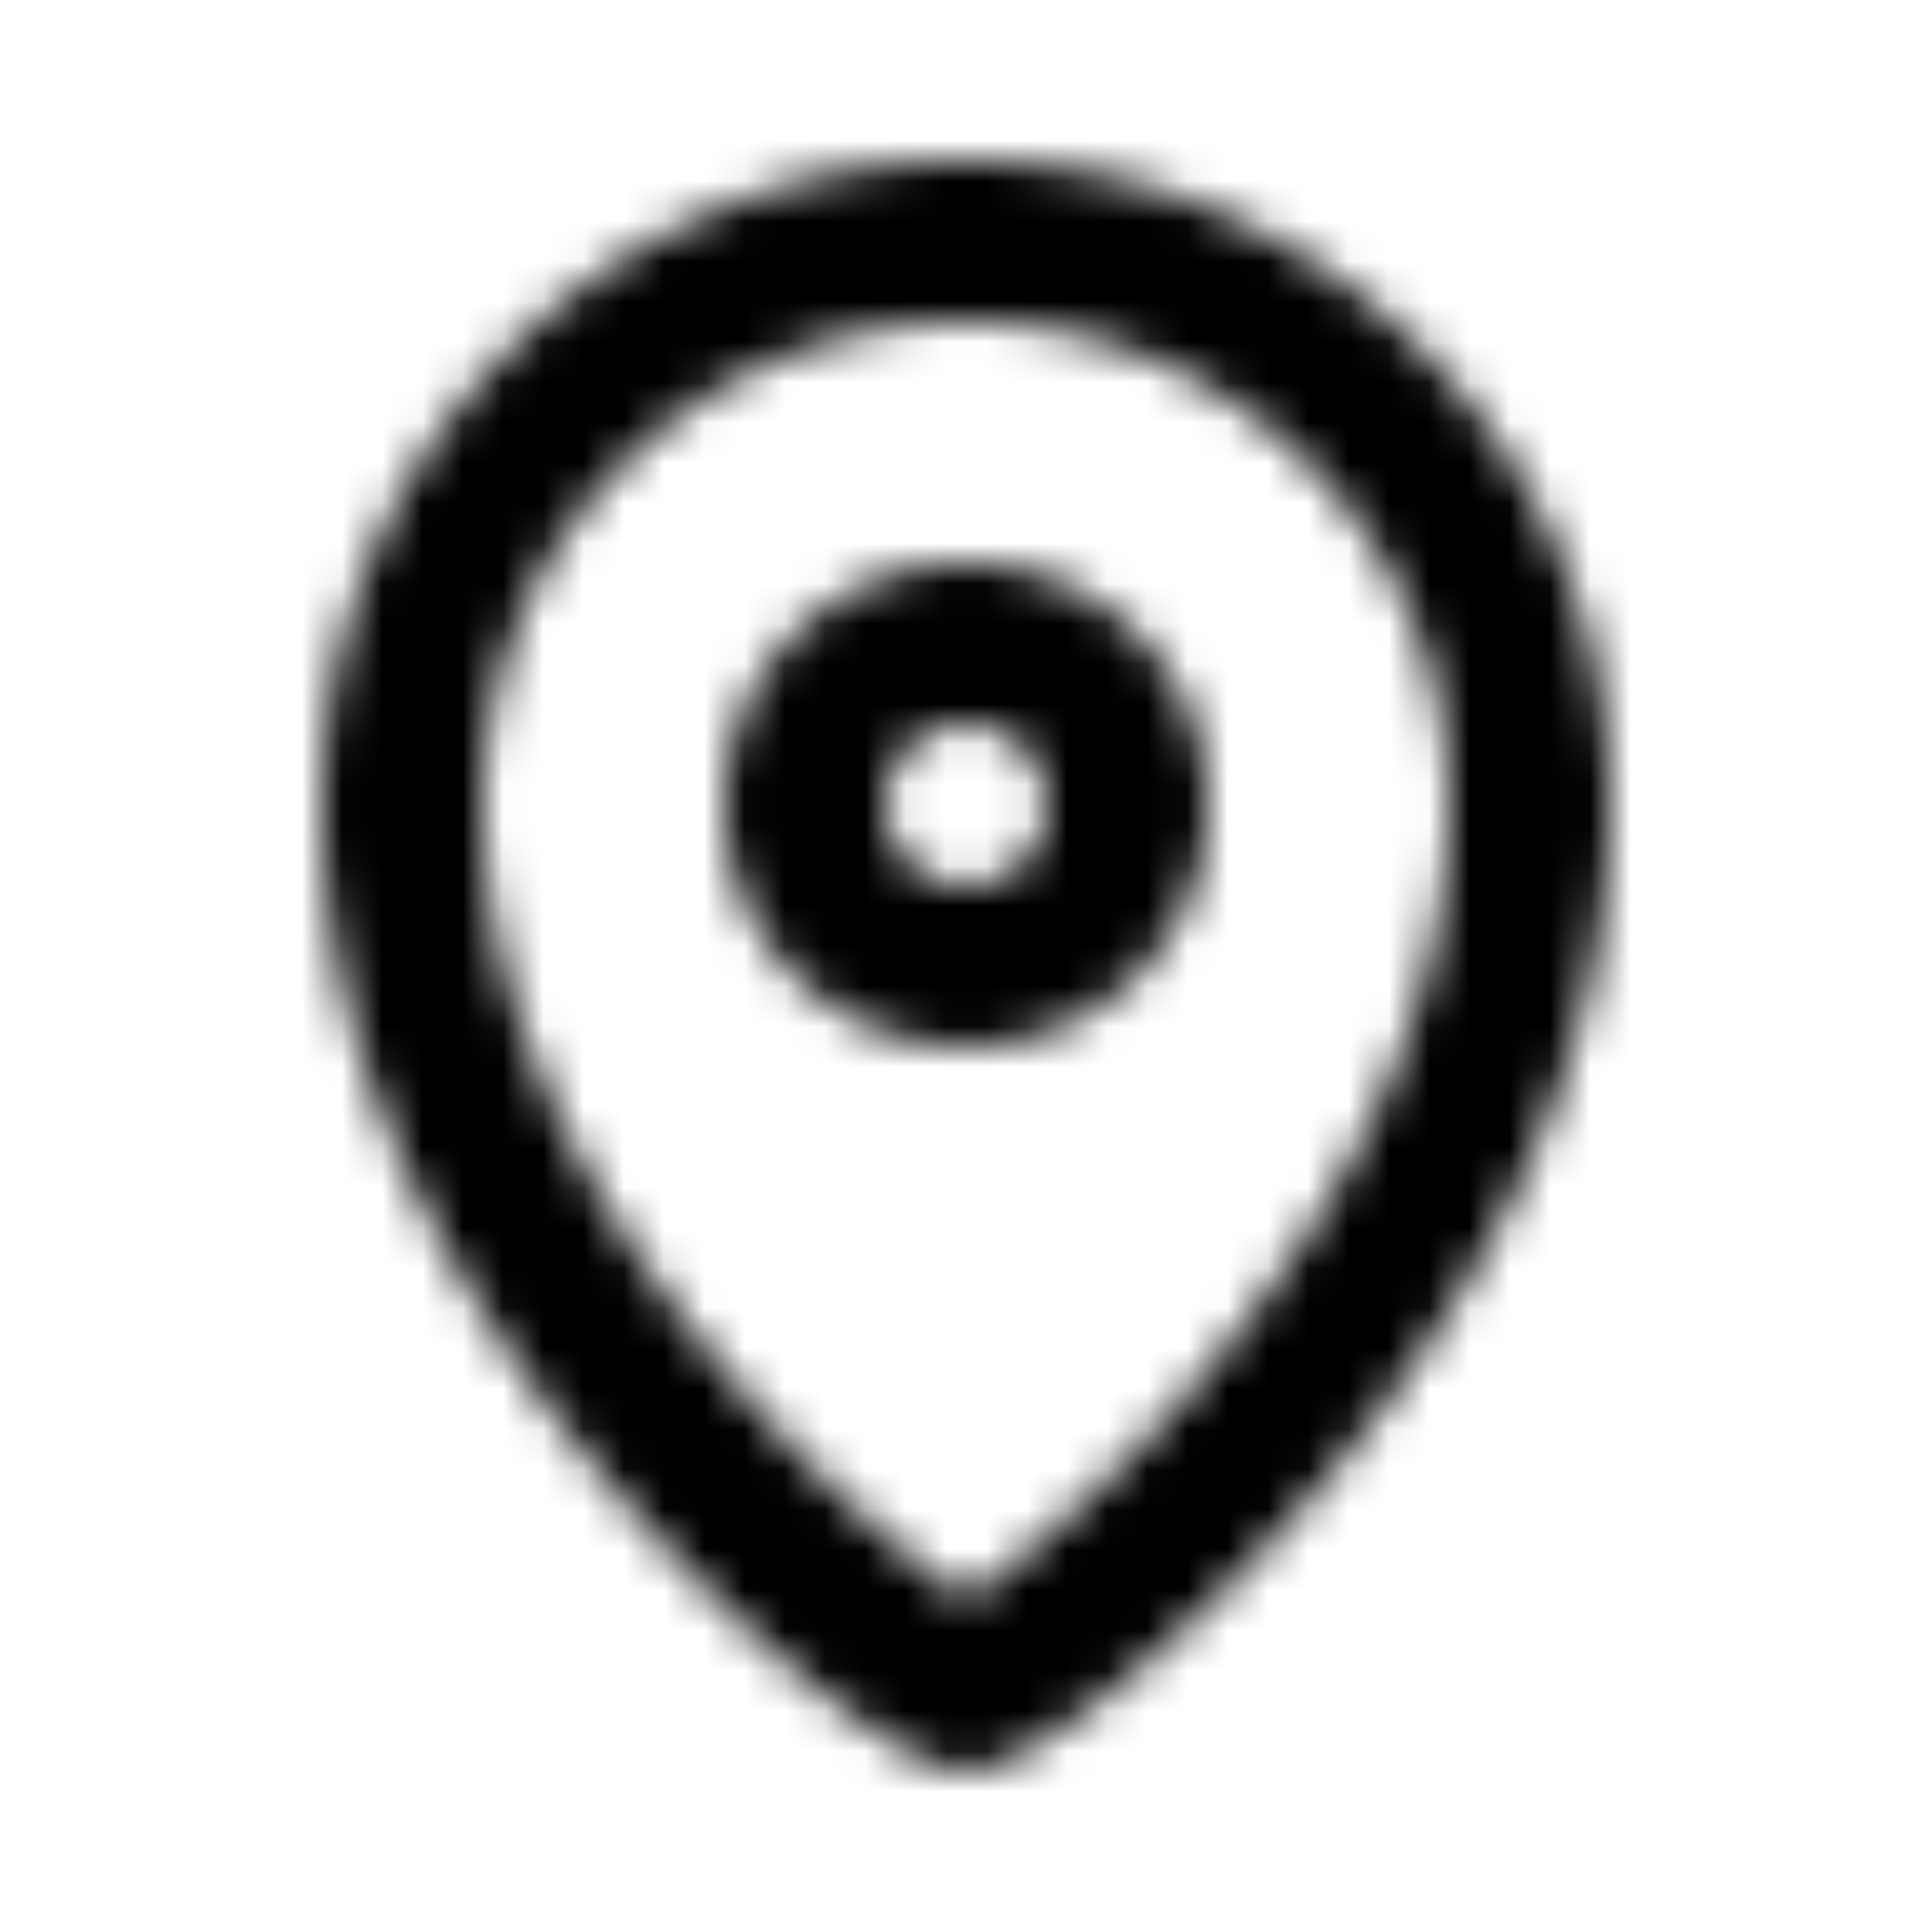 <svg width="16" height="16" viewBox="0 0 48 48" xmlns="http://www.w3.org/2000/svg" xmlns:xlink="http://www.w3.org/1999/xlink"><defs><path d="M32.919 36.789C29.683 40.629 25.604 44 24 44s-5.683-3.37-8.919-7.211C10.69 31.576 8 25.843 8 20c0-8.837 7.163-16 16-16s16 7.163 16 16c0 5.843-2.69 11.576-7.081 16.789zm-10.27 1.92c.593.49 1.351 1.04 1.351 1.04s.843-.62 1.351-1.04a36.282 36.282 0 0 0 4.509-4.498C33.699 29.655 36 24.75 36 20c0-6.627-5.373-12-12-12s-12 5.373-12 12c0 4.75 2.301 9.655 6.14 14.211a36.282 36.282 0 0 0 4.509 4.497zM18 20a6 6 0 1 1 12 0 6 6 0 0 1-12 0zm8 0a2 2 0 1 0-4 0 2 2 0 0 0 4 0z" id="a"/></defs><g fill="none" fill-rule="evenodd"><mask id="b" fill="#fff"><use xlink:href="#a"/></mask><g mask="url(#b)" fill="#000"><path d="M0 0h48v48H0z"/></g></g></svg>